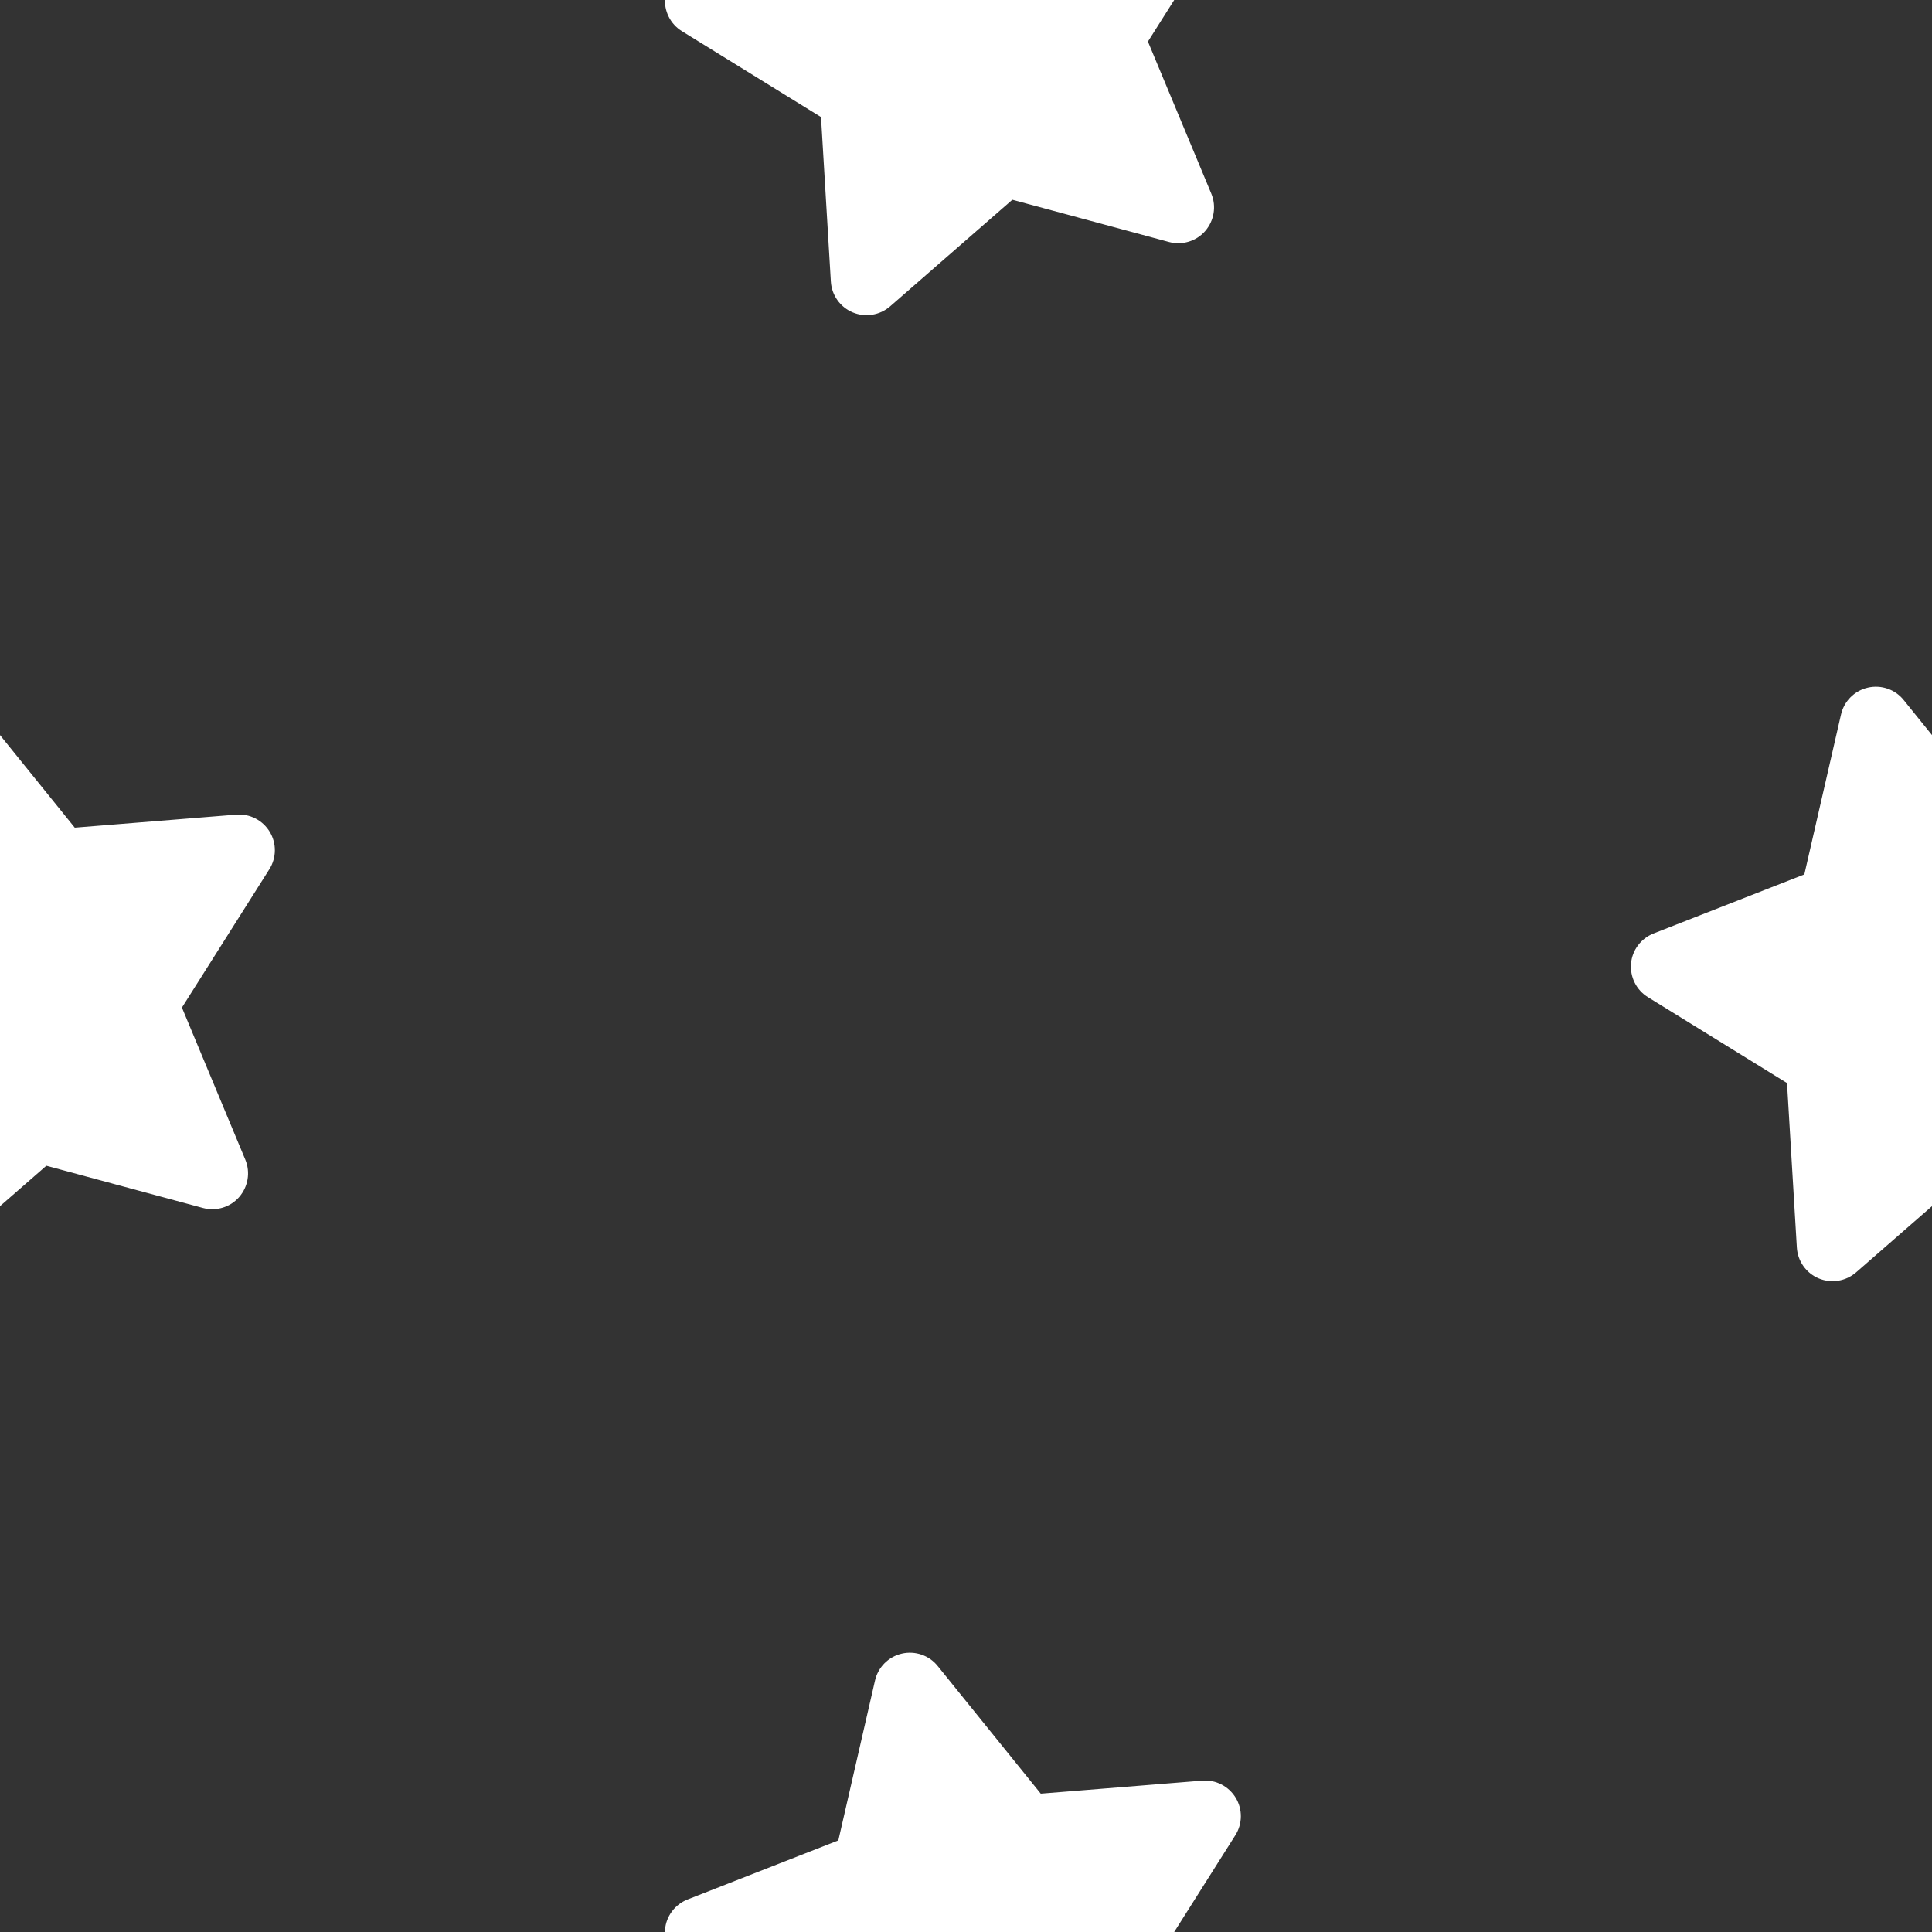 <svg xmlns="http://www.w3.org/2000/svg" xmlns:xlink="http://www.w3.org/1999/xlink" width="500" zoomAndPan="magnify"
    viewBox="0 0 375 375" height="500" preserveAspectRatio="xMidYMid meet" version="1.0">
    <rect x="0" y="0" width="375" height="375" fill="#333333" stroke="none"/>
    <defs>
        <clipPath id="8f4379f30e">
            <path d="M 316 133 L 375 133 L 375 249 L 316 249 Z M 316 133 " clip-rule="nonzero" />
        </clipPath>
        <clipPath id="f96429be89">
            <path
                d="M 301.48 147.57 L 423.52 119.391 L 448.492 227.543 L 326.457 255.723 Z M 301.48 147.57 "
                clip-rule="nonzero" />
        </clipPath>
        <clipPath id="47bc6a9b0f">
            <path
                d="M 301.48 147.57 L 423.52 119.391 L 448.492 227.543 L 326.457 255.723 Z M 301.48 147.57 "
                clip-rule="nonzero" />
        </clipPath>
        <clipPath id="d27033aba3">
            <path d="M 0 133 L 54 133 L 54 249 L 0 249 Z M 0 133 " clip-rule="nonzero" />
        </clipPath>
        <clipPath id="66a2d86006">
            <path
                d="M -73.52 147.57 L 48.52 119.391 L 73.492 227.543 L -48.543 255.723 Z M -73.52 147.57 "
                clip-rule="nonzero" />
        </clipPath>
        <clipPath id="edad60160b">
            <path
                d="M -73.52 147.57 L 48.52 119.391 L 73.492 227.543 L -48.543 255.723 Z M -73.52 147.57 "
                clip-rule="nonzero" />
        </clipPath>
        <clipPath id="0fa6013c80">
            <path d="M 129 320 L 241 320 L 241 375 L 129 375 Z M 129 320 " clip-rule="nonzero" />
        </clipPath>
        <clipPath id="604a61ea50">
            <path
                d="M 113.98 335.07 L 236.02 306.891 L 260.992 415.043 L 138.957 443.223 Z M 113.98 335.07 "
                clip-rule="nonzero" />
        </clipPath>
        <clipPath id="3e3fa4a403">
            <path
                d="M 113.98 335.07 L 236.02 306.891 L 260.992 415.043 L 138.957 443.223 Z M 113.98 335.07 "
                clip-rule="nonzero" />
        </clipPath>
        <clipPath id="1404992405">
            <path d="M 129 0 L 241 0 L 241 62 L 129 62 Z M 129 0 " clip-rule="nonzero" />
        </clipPath>
        <clipPath id="cc35d404a7">
            <path
                d="M 113.98 -39.93 L 236.02 -68.109 L 260.992 40.043 L 138.957 68.223 Z M 113.98 -39.93 "
                clip-rule="nonzero" />
        </clipPath>
        <clipPath id="94cc99dde9">
            <path
                d="M 113.98 -39.93 L 236.02 -68.109 L 260.992 40.043 L 138.957 68.223 Z M 113.98 -39.93 "
                clip-rule="nonzero" />
        </clipPath>
    </defs>
    <g clip-path="url(#8f4379f30e)">
        <g clip-path="url(#f96429be89)">
            <g clip-path="url(#47bc6a9b0f)">
                <path fill="#ffffff"
                    d="M 369.496 135.863 C 367.844 133.801 365.137 132.871 362.543 133.469 C 359.945 134.07 357.945 136.086 357.344 138.672 L 350.223 169.723 L 320.953 181.191 C 318.508 182.156 316.809 184.418 316.586 187.023 C 316.367 189.633 317.617 192.164 319.848 193.539 L 346.859 210.219 L 348.77 242.16 C 348.93 244.789 350.582 247.121 353.016 248.137 C 355.449 249.152 358.258 248.703 360.258 246.977 L 383.996 226.27 L 414.406 234.473 C 416.961 235.148 419.688 234.34 421.426 232.34 C 423.164 230.336 423.629 227.539 422.621 225.105 L 410.312 195.566 L 427.273 168.73 C 428.676 166.52 428.711 163.688 427.348 161.445 C 425.984 159.203 423.488 157.914 420.867 158.121 L 389.512 160.648 Z M 369.496 135.863 "
                    fill-opacity="1" fill-rule="nonzero" />
            </g>
        </g>
    </g>
    <g clip-path="url(#d27033aba3)">
        <g clip-path="url(#66a2d86006)">
            <g clip-path="url(#edad60160b)">
                <path fill="#ffffff"
                    d="M -5.504 135.863 C -7.156 133.801 -9.863 132.871 -12.457 133.469 C -15.055 134.07 -17.055 136.086 -17.656 138.672 L -24.777 169.723 L -54.047 181.191 C -56.492 182.156 -58.191 184.418 -58.414 187.023 C -58.633 189.633 -57.383 192.164 -55.152 193.539 L -28.141 210.219 L -26.23 242.16 C -26.07 244.789 -24.418 247.121 -21.984 248.137 C -19.551 249.152 -16.742 248.703 -14.742 246.977 L 8.996 226.27 L 39.406 234.473 C 41.961 235.148 44.688 234.34 46.426 232.34 C 48.164 230.336 48.629 227.539 47.621 225.105 L 35.312 195.566 L 52.273 168.73 C 53.676 166.52 53.711 163.688 52.348 161.445 C 50.984 159.203 48.488 157.914 45.867 158.121 L 14.512 160.648 Z M -5.504 135.863 "
                    fill-opacity="1" fill-rule="nonzero" />
            </g>
        </g>
    </g>
    <g clip-path="url(#0fa6013c80)">
        <g clip-path="url(#604a61ea50)">
            <g clip-path="url(#3e3fa4a403)">
                <path fill="#ffffff"
                    d="M 181.996 323.363 C 180.344 321.301 177.637 320.371 175.043 320.969 C 172.445 321.57 170.445 323.586 169.844 326.172 L 162.723 357.223 L 133.453 368.691 C 131.008 369.656 129.309 371.918 129.086 374.523 C 128.867 377.133 130.117 379.664 132.348 381.039 L 159.359 397.719 L 161.27 429.66 C 161.43 432.289 163.082 434.621 165.516 435.637 C 167.949 436.652 170.758 436.203 172.758 434.477 L 196.496 413.77 L 226.906 421.973 C 229.461 422.648 232.188 421.84 233.926 419.84 C 235.664 417.836 236.129 415.039 235.121 412.605 L 222.812 383.066 L 239.773 356.23 C 241.176 354.02 241.211 351.188 239.848 348.945 C 238.484 346.703 235.988 345.414 233.367 345.621 L 202.012 348.148 Z M 181.996 323.363 "
                    fill-opacity="1" fill-rule="nonzero" />
            </g>
        </g>
    </g>
    <g clip-path="url(#1404992405)">
        <g clip-path="url(#cc35d404a7)">
            <g clip-path="url(#94cc99dde9)">
                <path fill="#ffffff"
                    d="M 181.996 -51.637 C 180.344 -53.699 177.637 -54.629 175.043 -54.031 C 172.445 -53.43 170.445 -51.414 169.844 -48.828 L 162.723 -17.777 L 133.453 -6.309 C 131.008 -5.344 129.309 -3.082 129.086 -0.477 C 128.867 2.133 130.117 4.664 132.348 6.039 L 159.359 22.719 L 161.27 54.66 C 161.43 57.289 163.082 59.621 165.516 60.637 C 167.949 61.652 170.758 61.203 172.758 59.477 L 196.496 38.77 L 226.906 46.973 C 229.461 47.648 232.188 46.84 233.926 44.84 C 235.664 42.836 236.129 40.039 235.121 37.605 L 222.812 8.066 L 239.773 -18.77 C 241.176 -20.98 241.211 -23.812 239.848 -26.055 C 238.484 -28.297 235.988 -29.586 233.367 -29.379 L 202.012 -26.852 Z M 181.996 -51.637 "
                    fill-opacity="1" fill-rule="nonzero" />
            </g>
        </g>
    </g>
</svg>